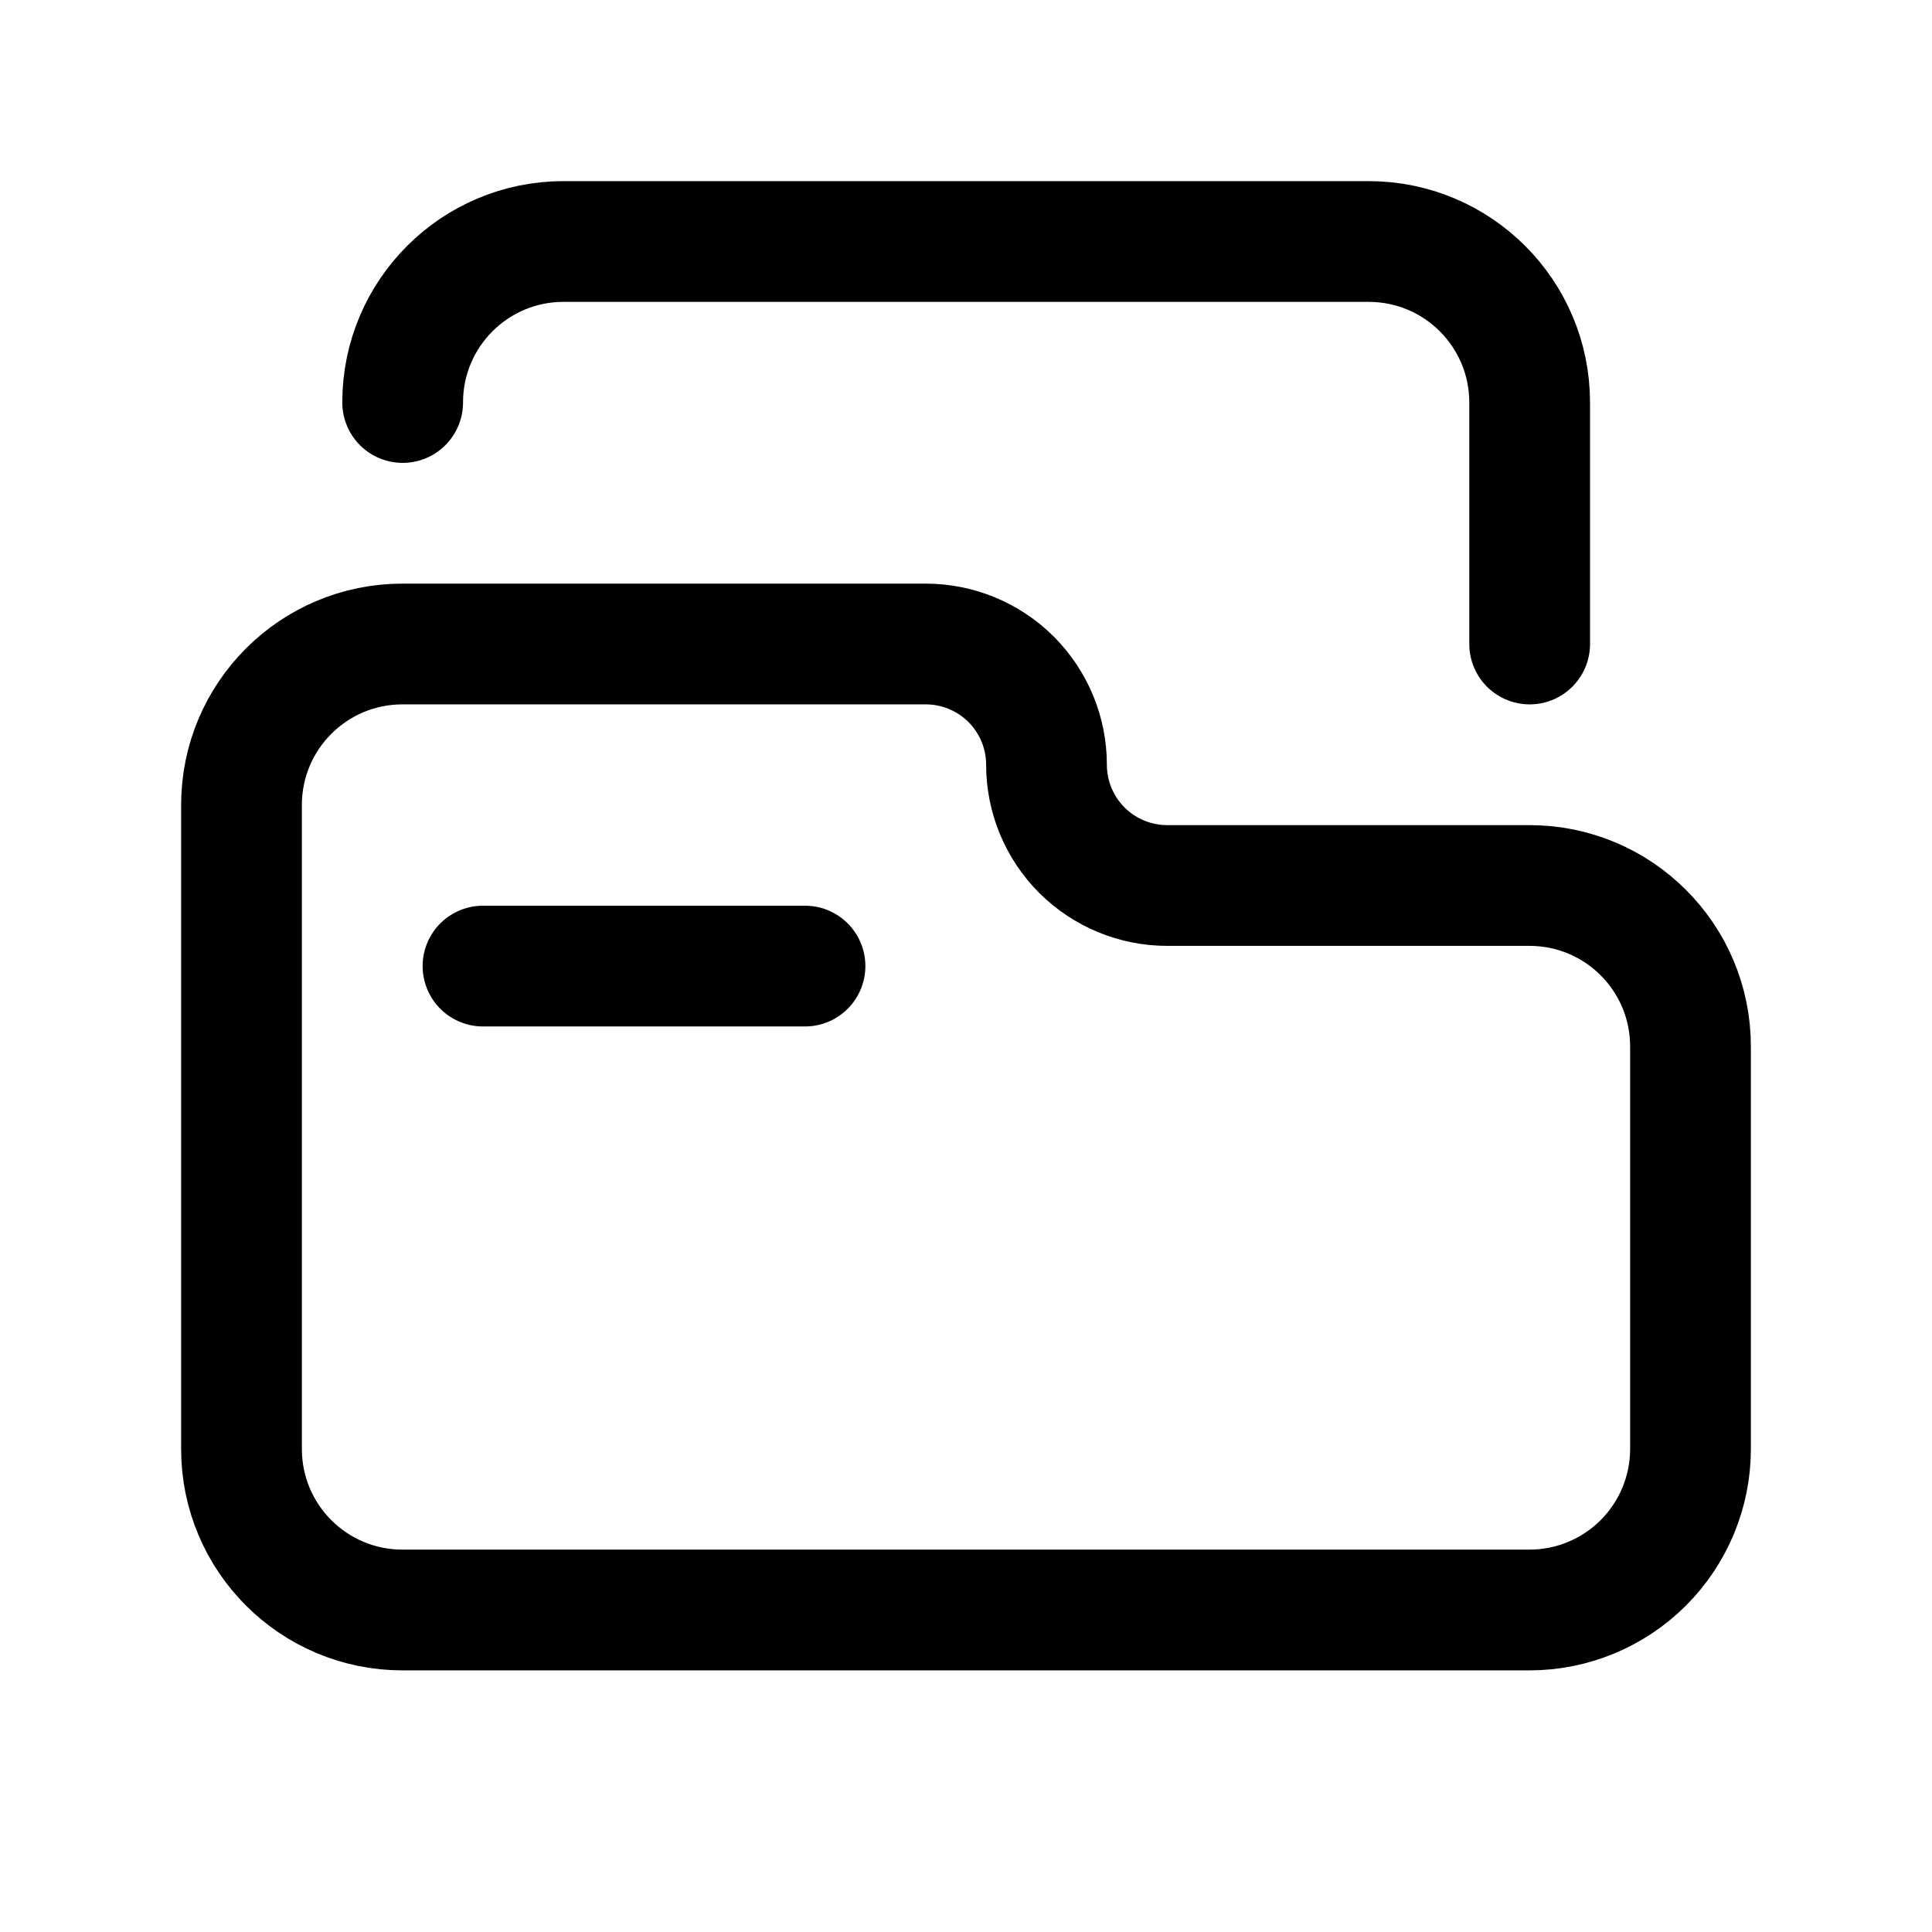 <svg width="24" height="24" viewBox="0 0 24 24" fill="none" xmlns="http://www.w3.org/2000/svg">
<g clip-path="url(#clip0_12_1049)">
<path fill-rule="evenodd" clip-rule="evenodd" d="M5 8C3.895 8 3 8.895 3 10C3 12.22 3 15.78 3 18C3 19.105 3.895 20 5 20C8.463 20 15.537 20 19 20C19.53 20 20.039 19.789 20.414 19.414C20.789 19.039 21 18.53 21 18C21 16.512 21 14.488 21 13C21 11.895 20.105 11 19 11C17.604 11 15.771 11 14.5 11C14.102 11 13.721 10.842 13.439 10.561C13.158 10.279 13 9.898 13 9.5C13 9.102 12.842 8.721 12.561 8.439C12.279 8.158 11.898 8 11.5 8C9.77 8 6.918 8 5 8Z" stroke="black" stroke-width="1.5" stroke-miterlimit="1.5" stroke-linecap="round" stroke-linejoin="round"/>
<path d="M19.002 8V5C19.002 3.895 18.107 3 17.002 3C14.34 3 9.661 3 7 3C5.897 3 5.002 3.895 5.002 4.998C5.002 4.999 5.002 5 5.002 5" stroke="black" stroke-width="1.5" stroke-miterlimit="1.5" stroke-linecap="round" stroke-linejoin="round"/>
<path d="M6 12.001H10" stroke="black" stroke-width="1.5" stroke-miterlimit="1.5" stroke-linecap="round" stroke-linejoin="round"/>
</g>
<defs>
<clipPath id="clip0_12_1049">
<rect width="24" height="24" fill="white"/>
</clipPath>
</defs>
</svg>
